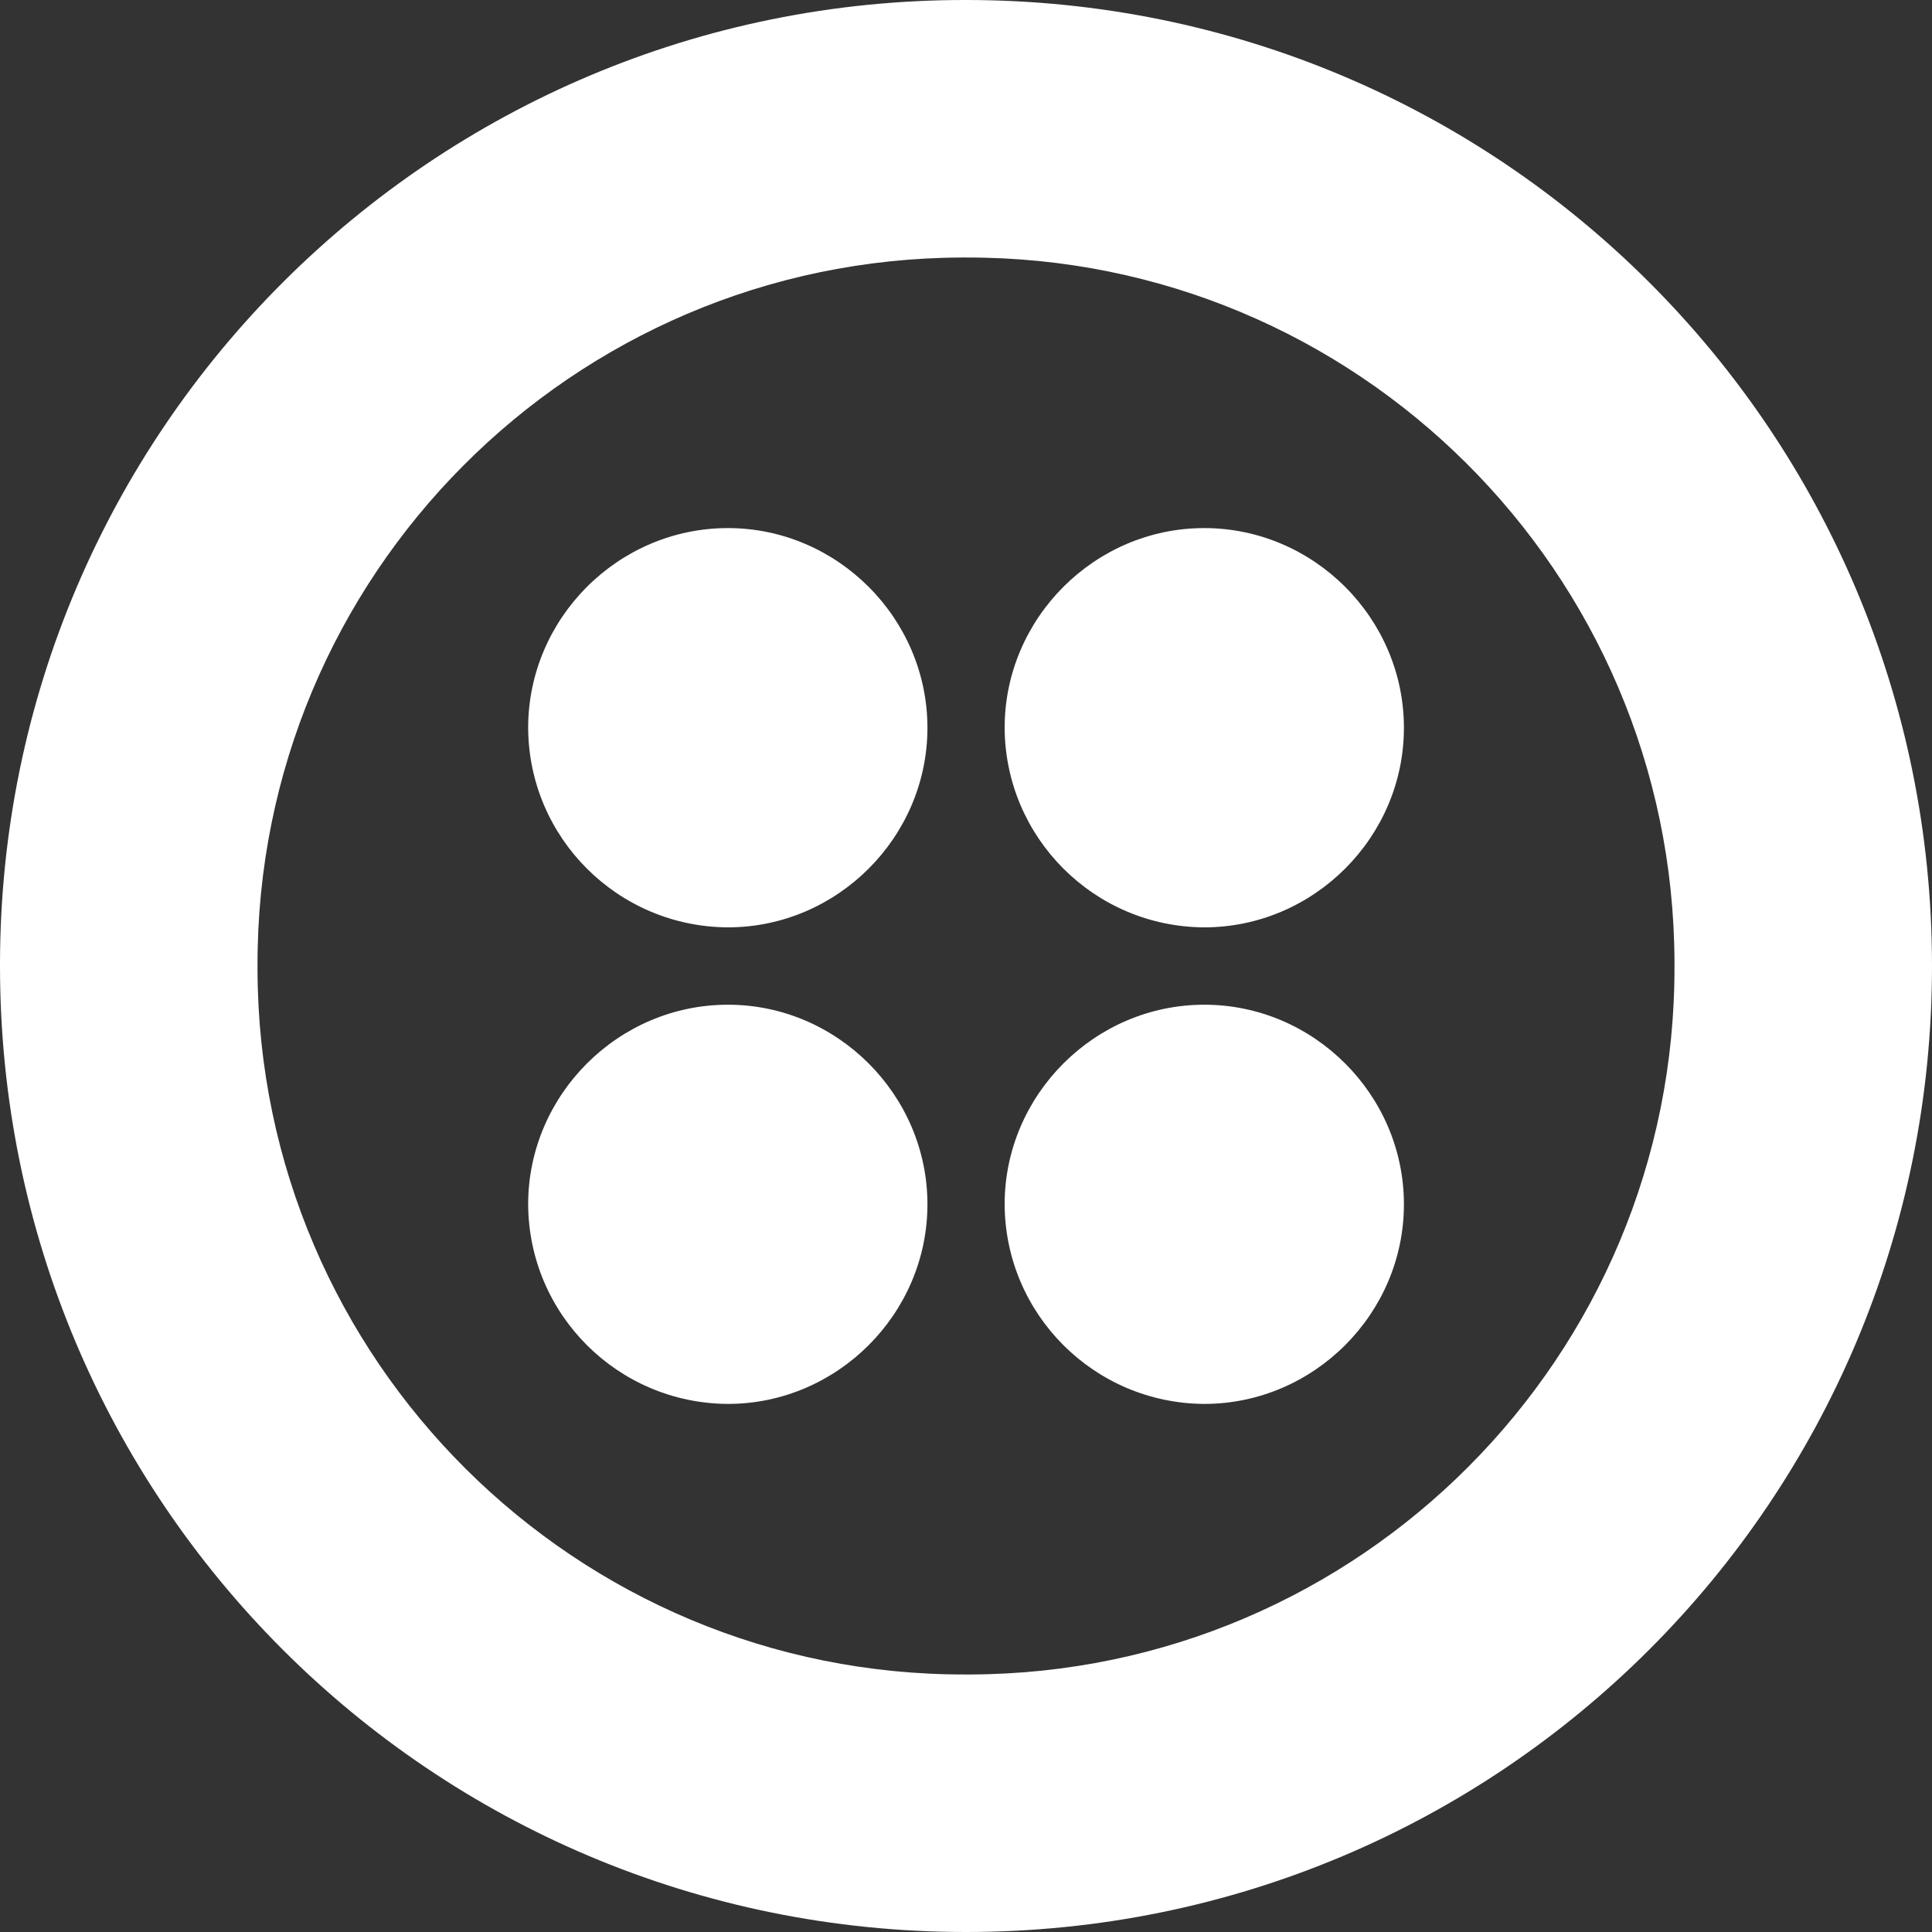 <!-- Generated by IcoMoon.io -->
<svg version="1.1" xmlns="http://www.w3.org/2000/svg" width="1024" height="1024" viewBox="0 0 1024 1024">
<rect x="0" y="0" width="1024" height="1024" fill="#333333" stroke="none"/>
<title></title>
<g id="icomoon-ignore">
</g>
<path fill="white" d="M512 0c-282.411-0.341-511.659 228.352-512 510.763v1.237c0 283.307 228.651 512 512 512 283.307 0 512-228.693 512-512 0-283.349-228.693-512-512-512zM512 887.509c-206.763 0.64-374.869-166.571-375.509-373.333v-2.176c-0.597-206.763 166.571-374.869 373.333-375.509h2.176c206.805-0.597 374.869 166.571 375.509 373.333v2.176c0.64 206.805-166.571 374.869-373.333 375.509zM744.107 385.749c0 57.984-47.787 105.771-105.856 105.771-58.283-0.299-105.472-47.488-105.771-105.771 0-58.069 47.787-105.856 105.771-105.856 58.069 0 105.856 47.787 105.856 105.856zM744.107 638.293c0 58.027-47.787 105.813-105.856 105.813-58.325-0.341-105.515-47.531-105.771-105.813 0-57.984 47.787-105.771 105.771-105.771 58.069-0.043 105.856 47.787 105.856 105.771zM491.563 638.293c0 58.027-47.787 105.813-105.771 105.813-58.368-0.299-105.6-47.488-105.856-105.813 0-57.984 47.787-105.771 105.856-105.771 57.941-0.043 105.771 47.787 105.771 105.771zM491.563 385.749c0 57.984-47.787 105.771-105.771 105.771-58.325-0.299-105.6-47.445-105.856-105.771 0-58.069 47.787-105.856 105.856-105.856 57.941 0 105.771 47.787 105.771 105.856z"></path>
</svg>
